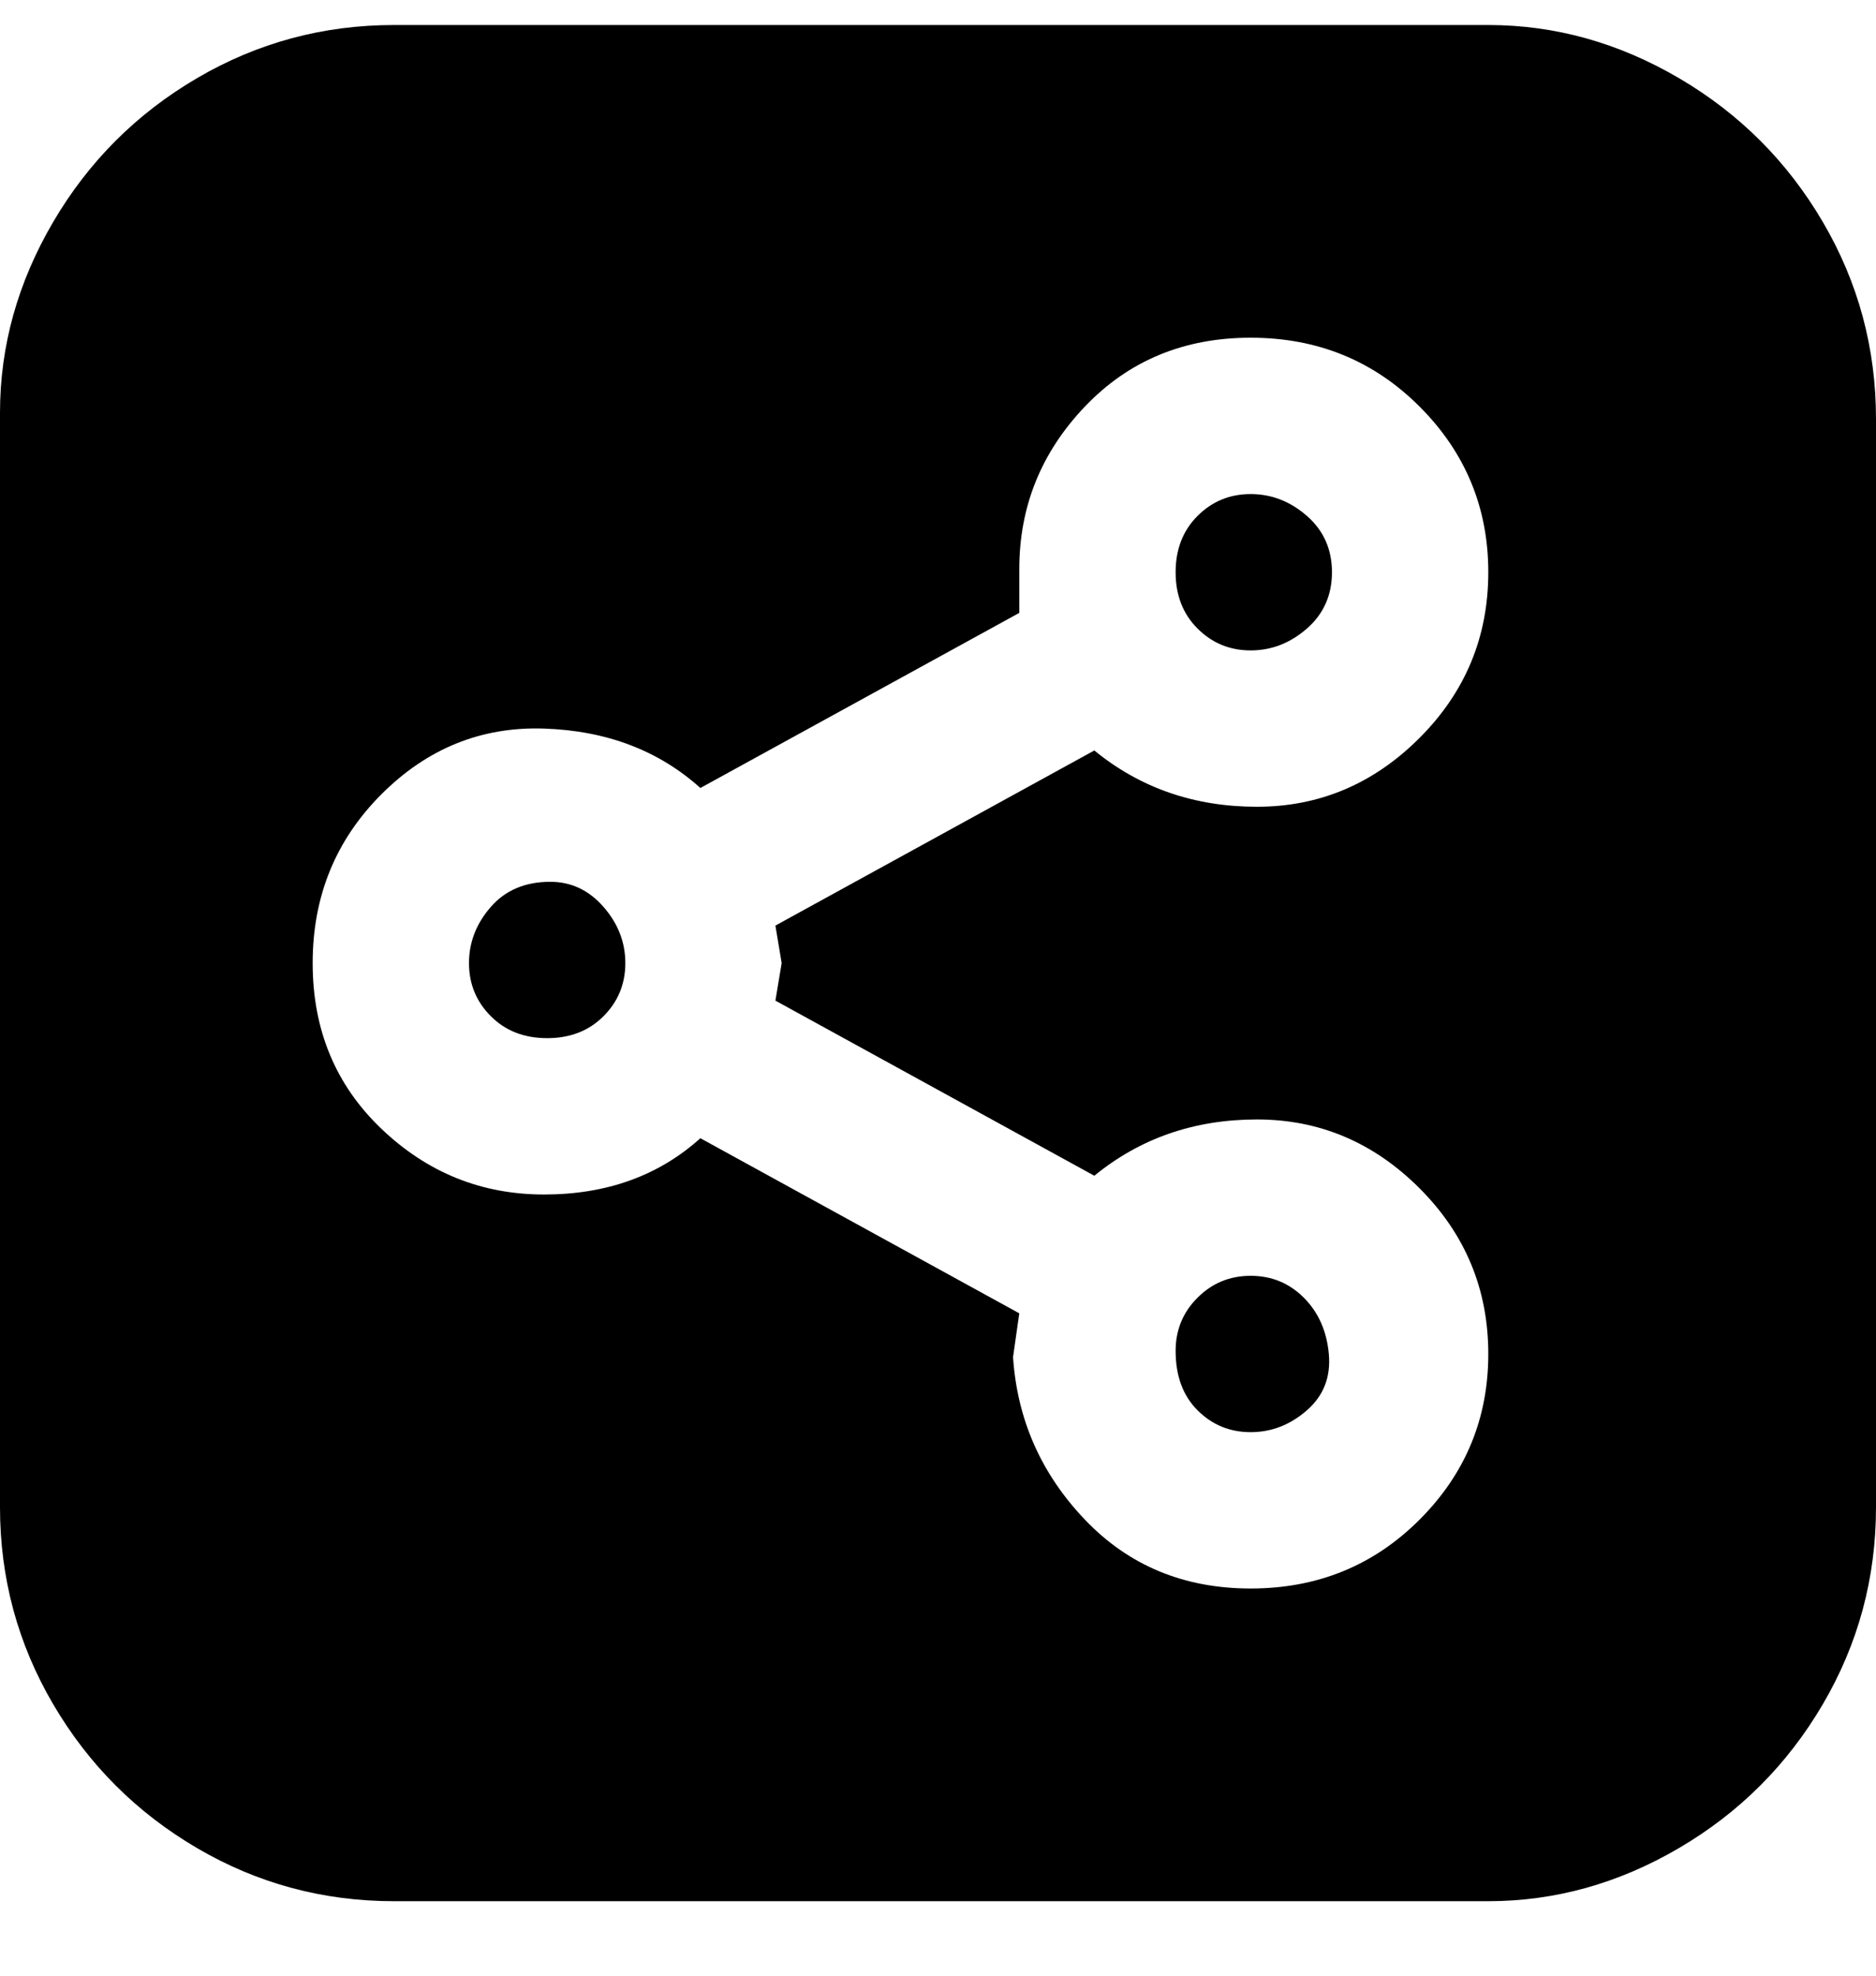 <svg viewBox="0 0 300 316" xmlns="http://www.w3.org/2000/svg"><path d="M188 216q0-5 3.5-8.5t8.5-3.5q5 0 8.5 3.5t4 9q.5 5.5-3.5 9t-9 3.5q-5 0-8.5-3.5T188 216zM88 141q-6 0-9.5 4t-3.5 9q0 5 3.5 8.5t9 3.5q5.5 0 9-3.5t3.5-8.5q0-5-3.5-9t-8.5-4zm112-37q5 0 9-3.5t4-9q0-5.5-4-9t-9-3.5q-5 0-8.5 3.5t-3.5 9q0 5.5 3.5 9t8.5 3.5zm100-38v175q0 17-8.5 31.5t-23 23Q254 304 238 304H63q-17 0-31.5-8.5t-23-23Q0 258 0 241V66q0-16 8.5-30.5t23-23Q46 4 63 4h175q16 0 30.5 8.5t23 23Q300 50 300 67v-1zm-176 82l51-28q11 9 26 9t26-11q11-11 11-26.5T227 65q-11-11-27-11t-26.5 11Q163 76 163 91v7l-51 28q-10-9-25-9.5T61 127q-11 11-11 27t11 26.5Q72 191 87 191t25-9l51 28-1 7q1 15 11.5 26t26.5 11q16 0 27-11t11-26.5q0-15.5-11-26.5t-26-11q-15 0-26 9l-51-28 1-6-1-6z"/></svg>